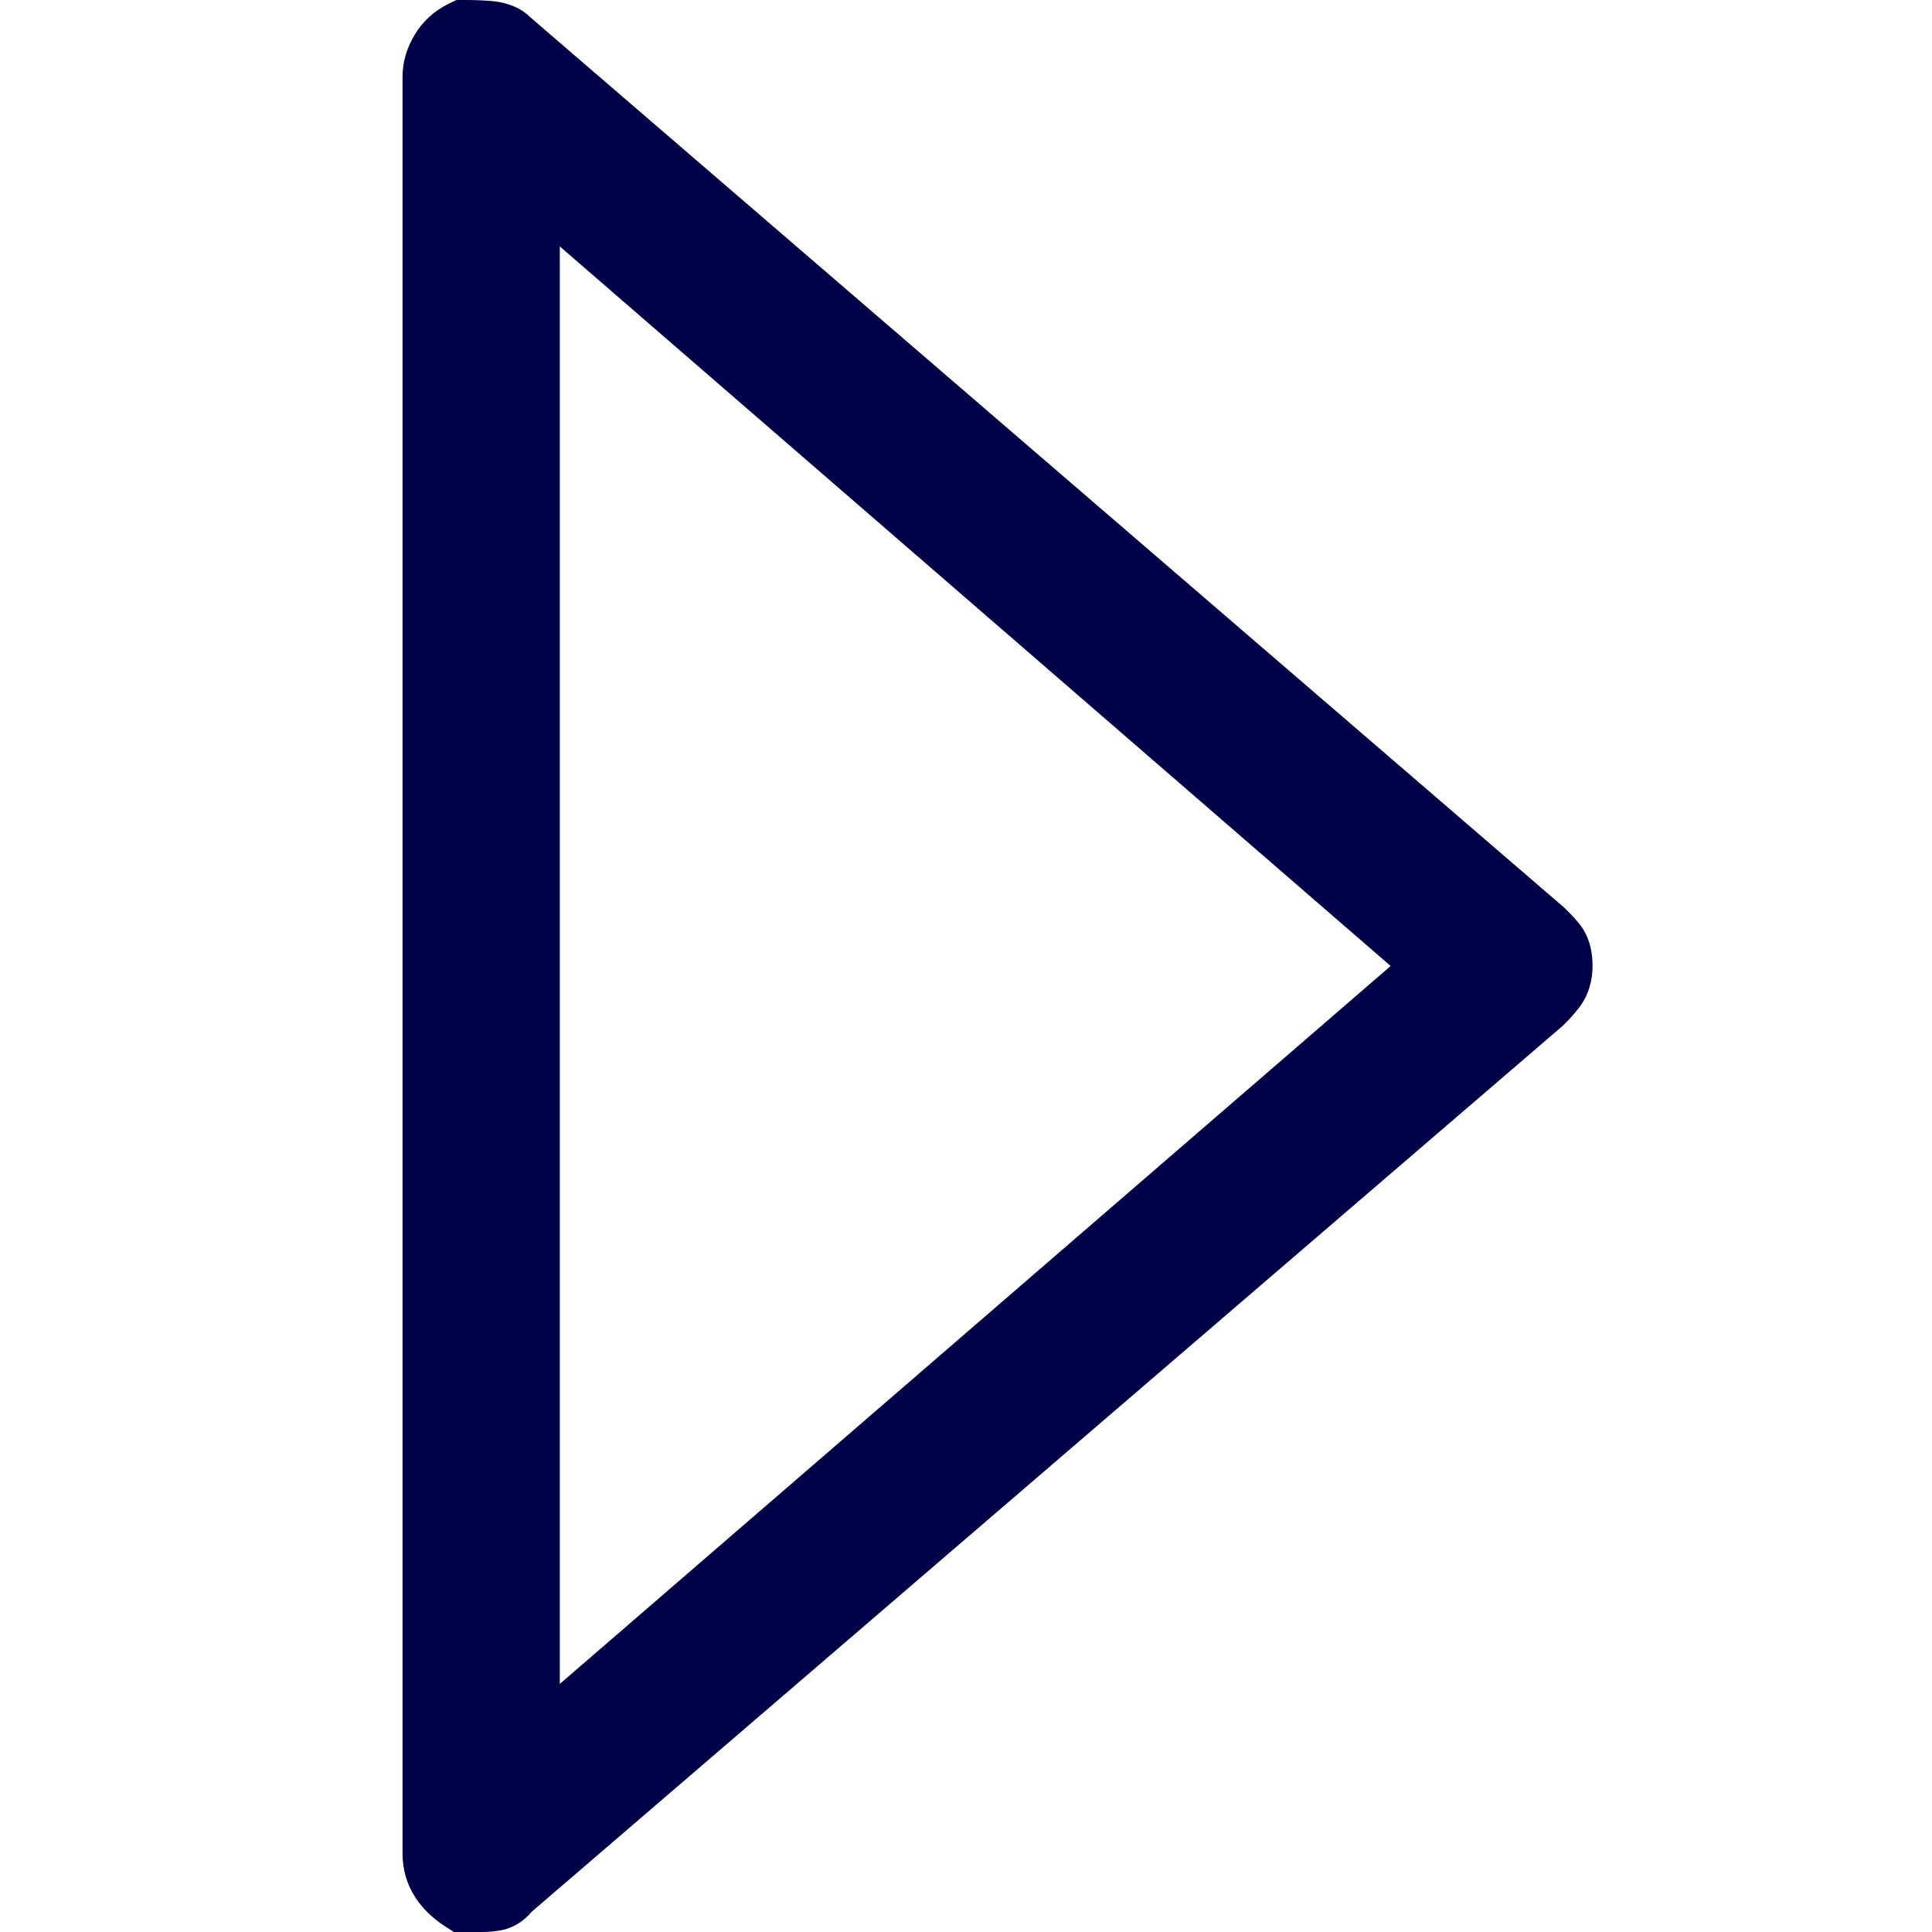 <svg width="20" height="20" viewBox="0 0 20 20" fill="none" xmlns="http://www.w3.org/2000/svg">
<path fill-rule="evenodd" clip-rule="evenodd" d="M5.17 19.985C5.11 19.995 5.05 20 4.99 20H4.699L4.599 19.936C4.477 19.856 4.375 19.758 4.299 19.641C4.211 19.506 4.167 19.352 4.167 19.188V0.794C4.167 0.643 4.21 0.498 4.291 0.363C4.375 0.222 4.495 0.112 4.642 0.04L4.725 0H4.817C4.918 0 5.01 0.004 5.093 0.011C5.25 0.025 5.39 0.081 5.482 0.172L16.192 9.395C16.238 9.439 16.284 9.487 16.329 9.539C16.44 9.665 16.486 9.823 16.486 10C16.486 10.16 16.441 10.308 16.346 10.432C16.296 10.496 16.245 10.554 16.174 10.622L5.508 19.787C5.419 19.891 5.309 19.963 5.17 19.985ZM5.795 2.551V17.432L14.396 10L5.795 2.551Z" fill="#000048"/>
</svg>
